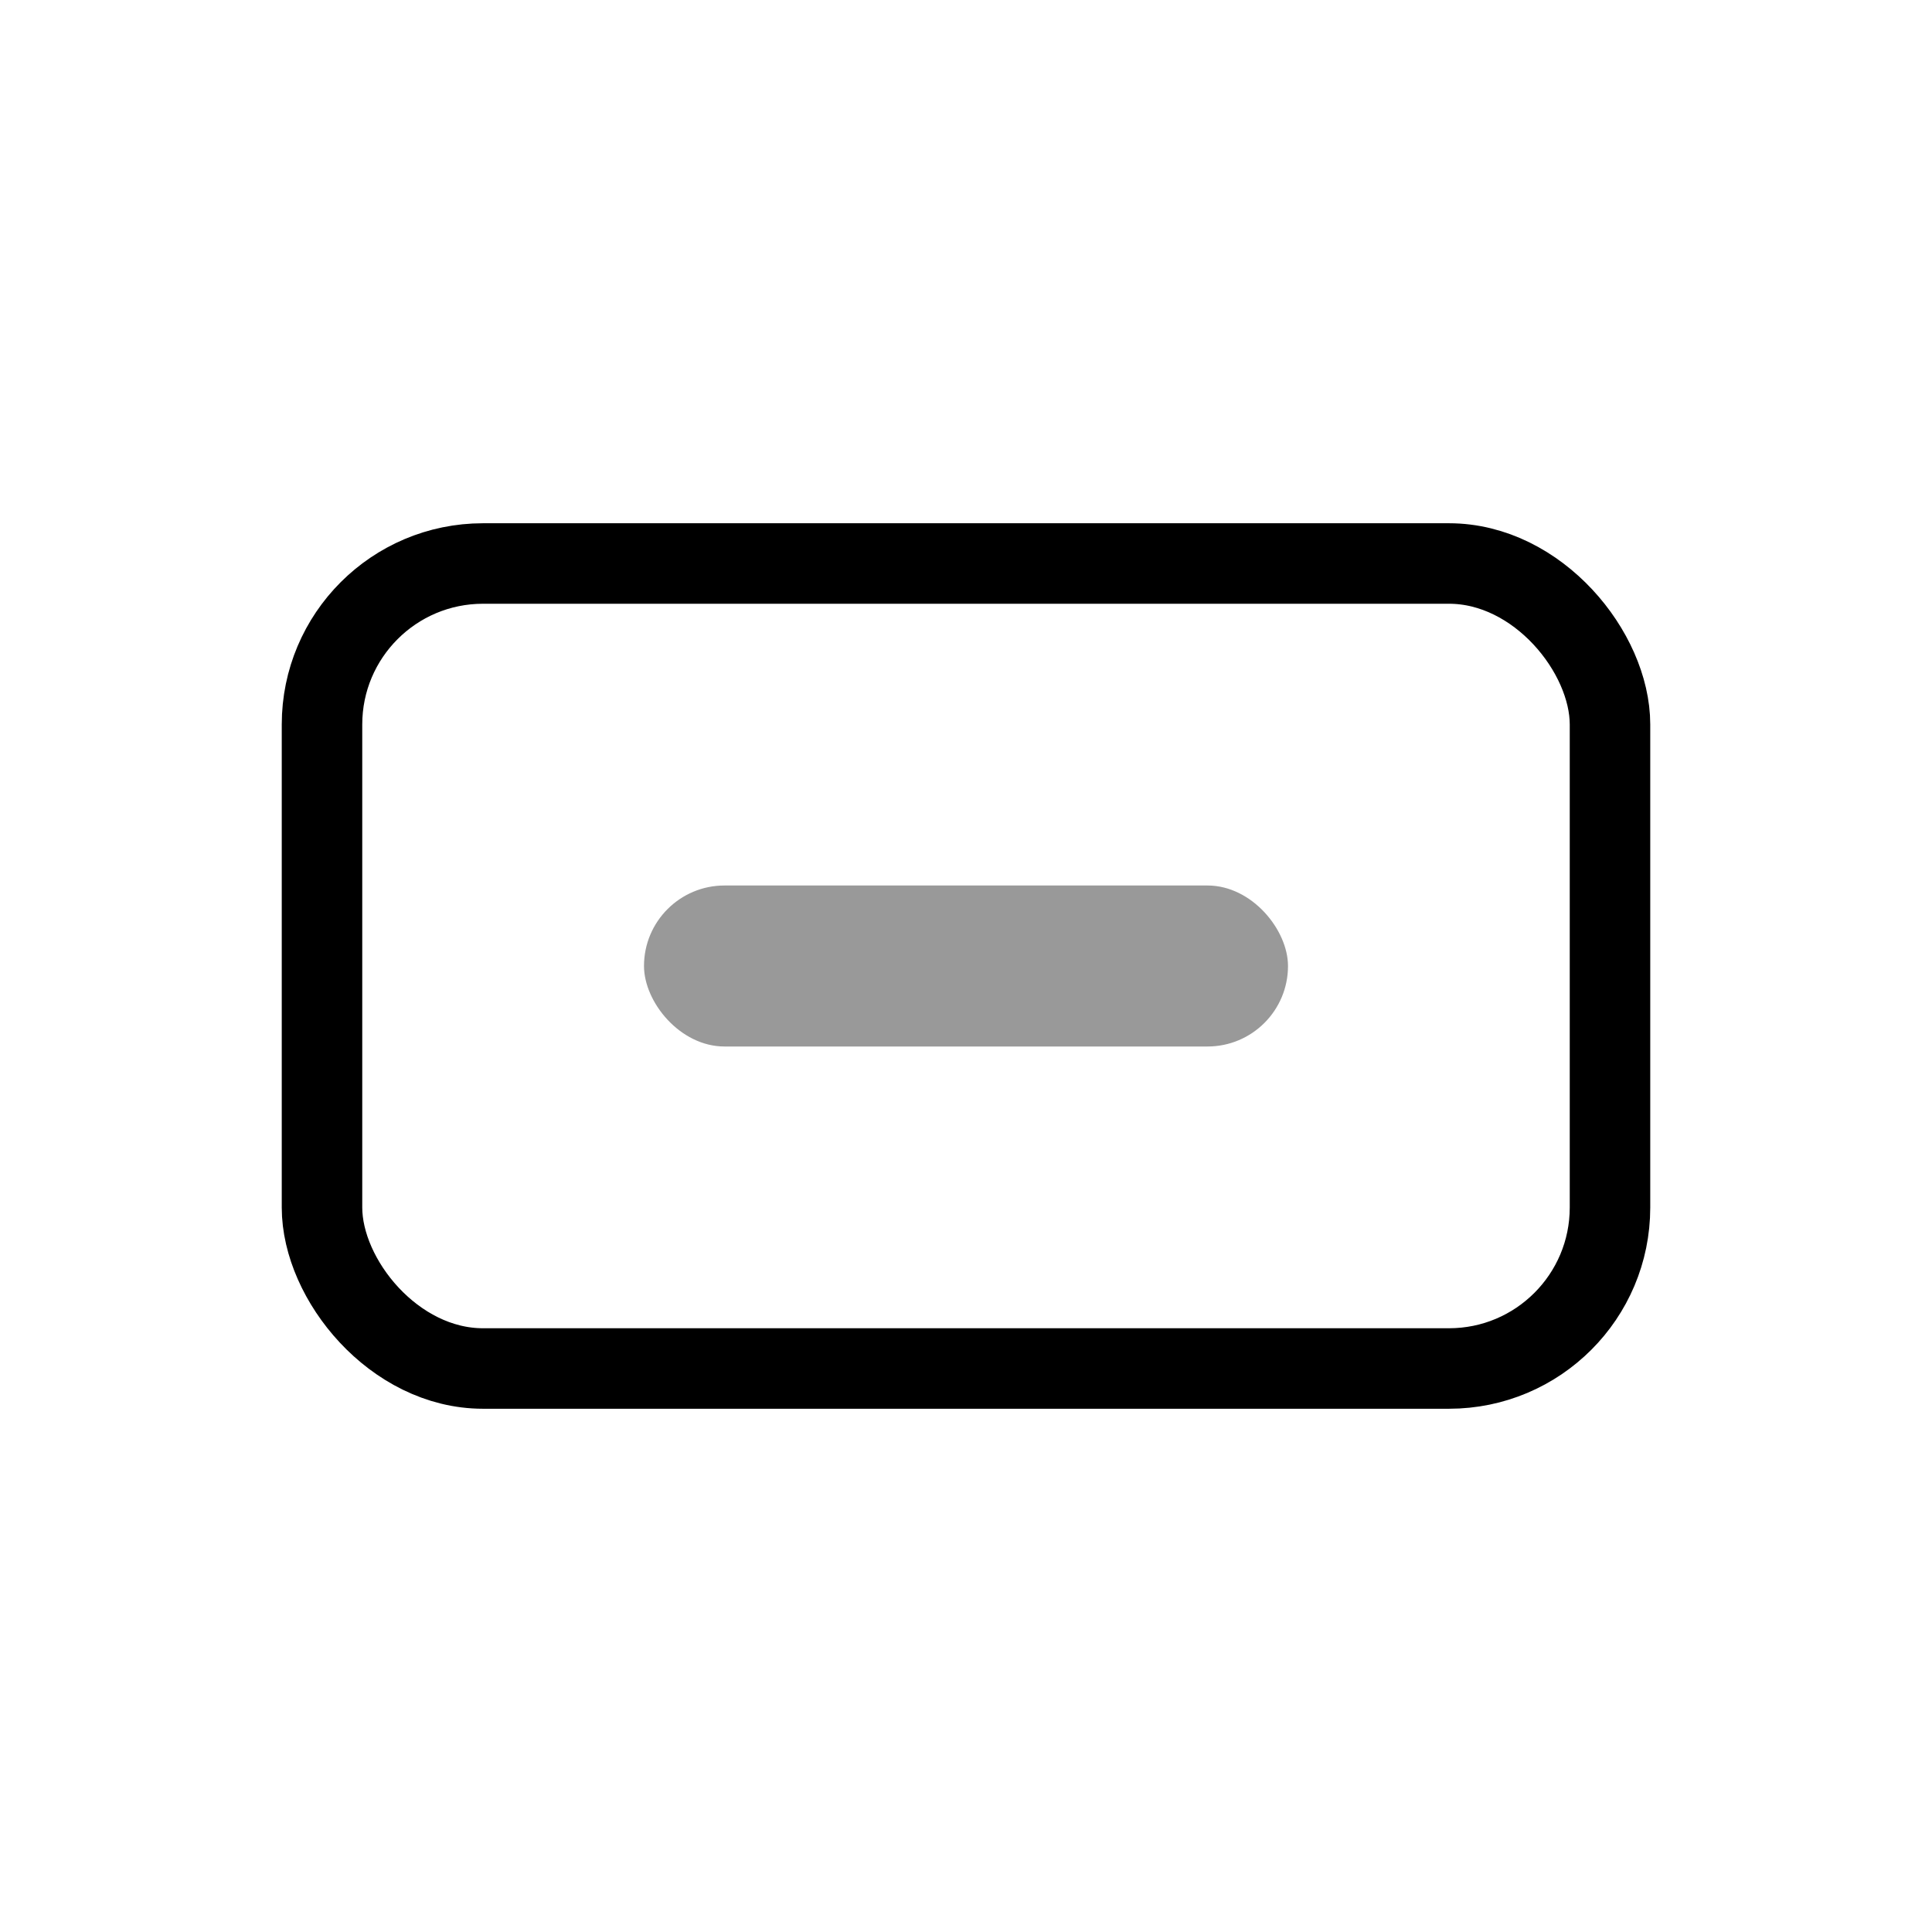 <?xml version="1.0" encoding="UTF-8"?>
<svg width="24" height="24" viewBox="0 0 24 24" fill="none" xmlns="http://www.w3.org/2000/svg">
  <!-- Drawer for Storage -->
  <rect x="4" y="7" width="16" height="10" rx="2" stroke="#000000" stroke-width="1" fill="none"/>
  <rect x="8" y="11" width="8" height="2" rx="1" fill="#000000" fill-opacity="0.4"/>
</svg>
